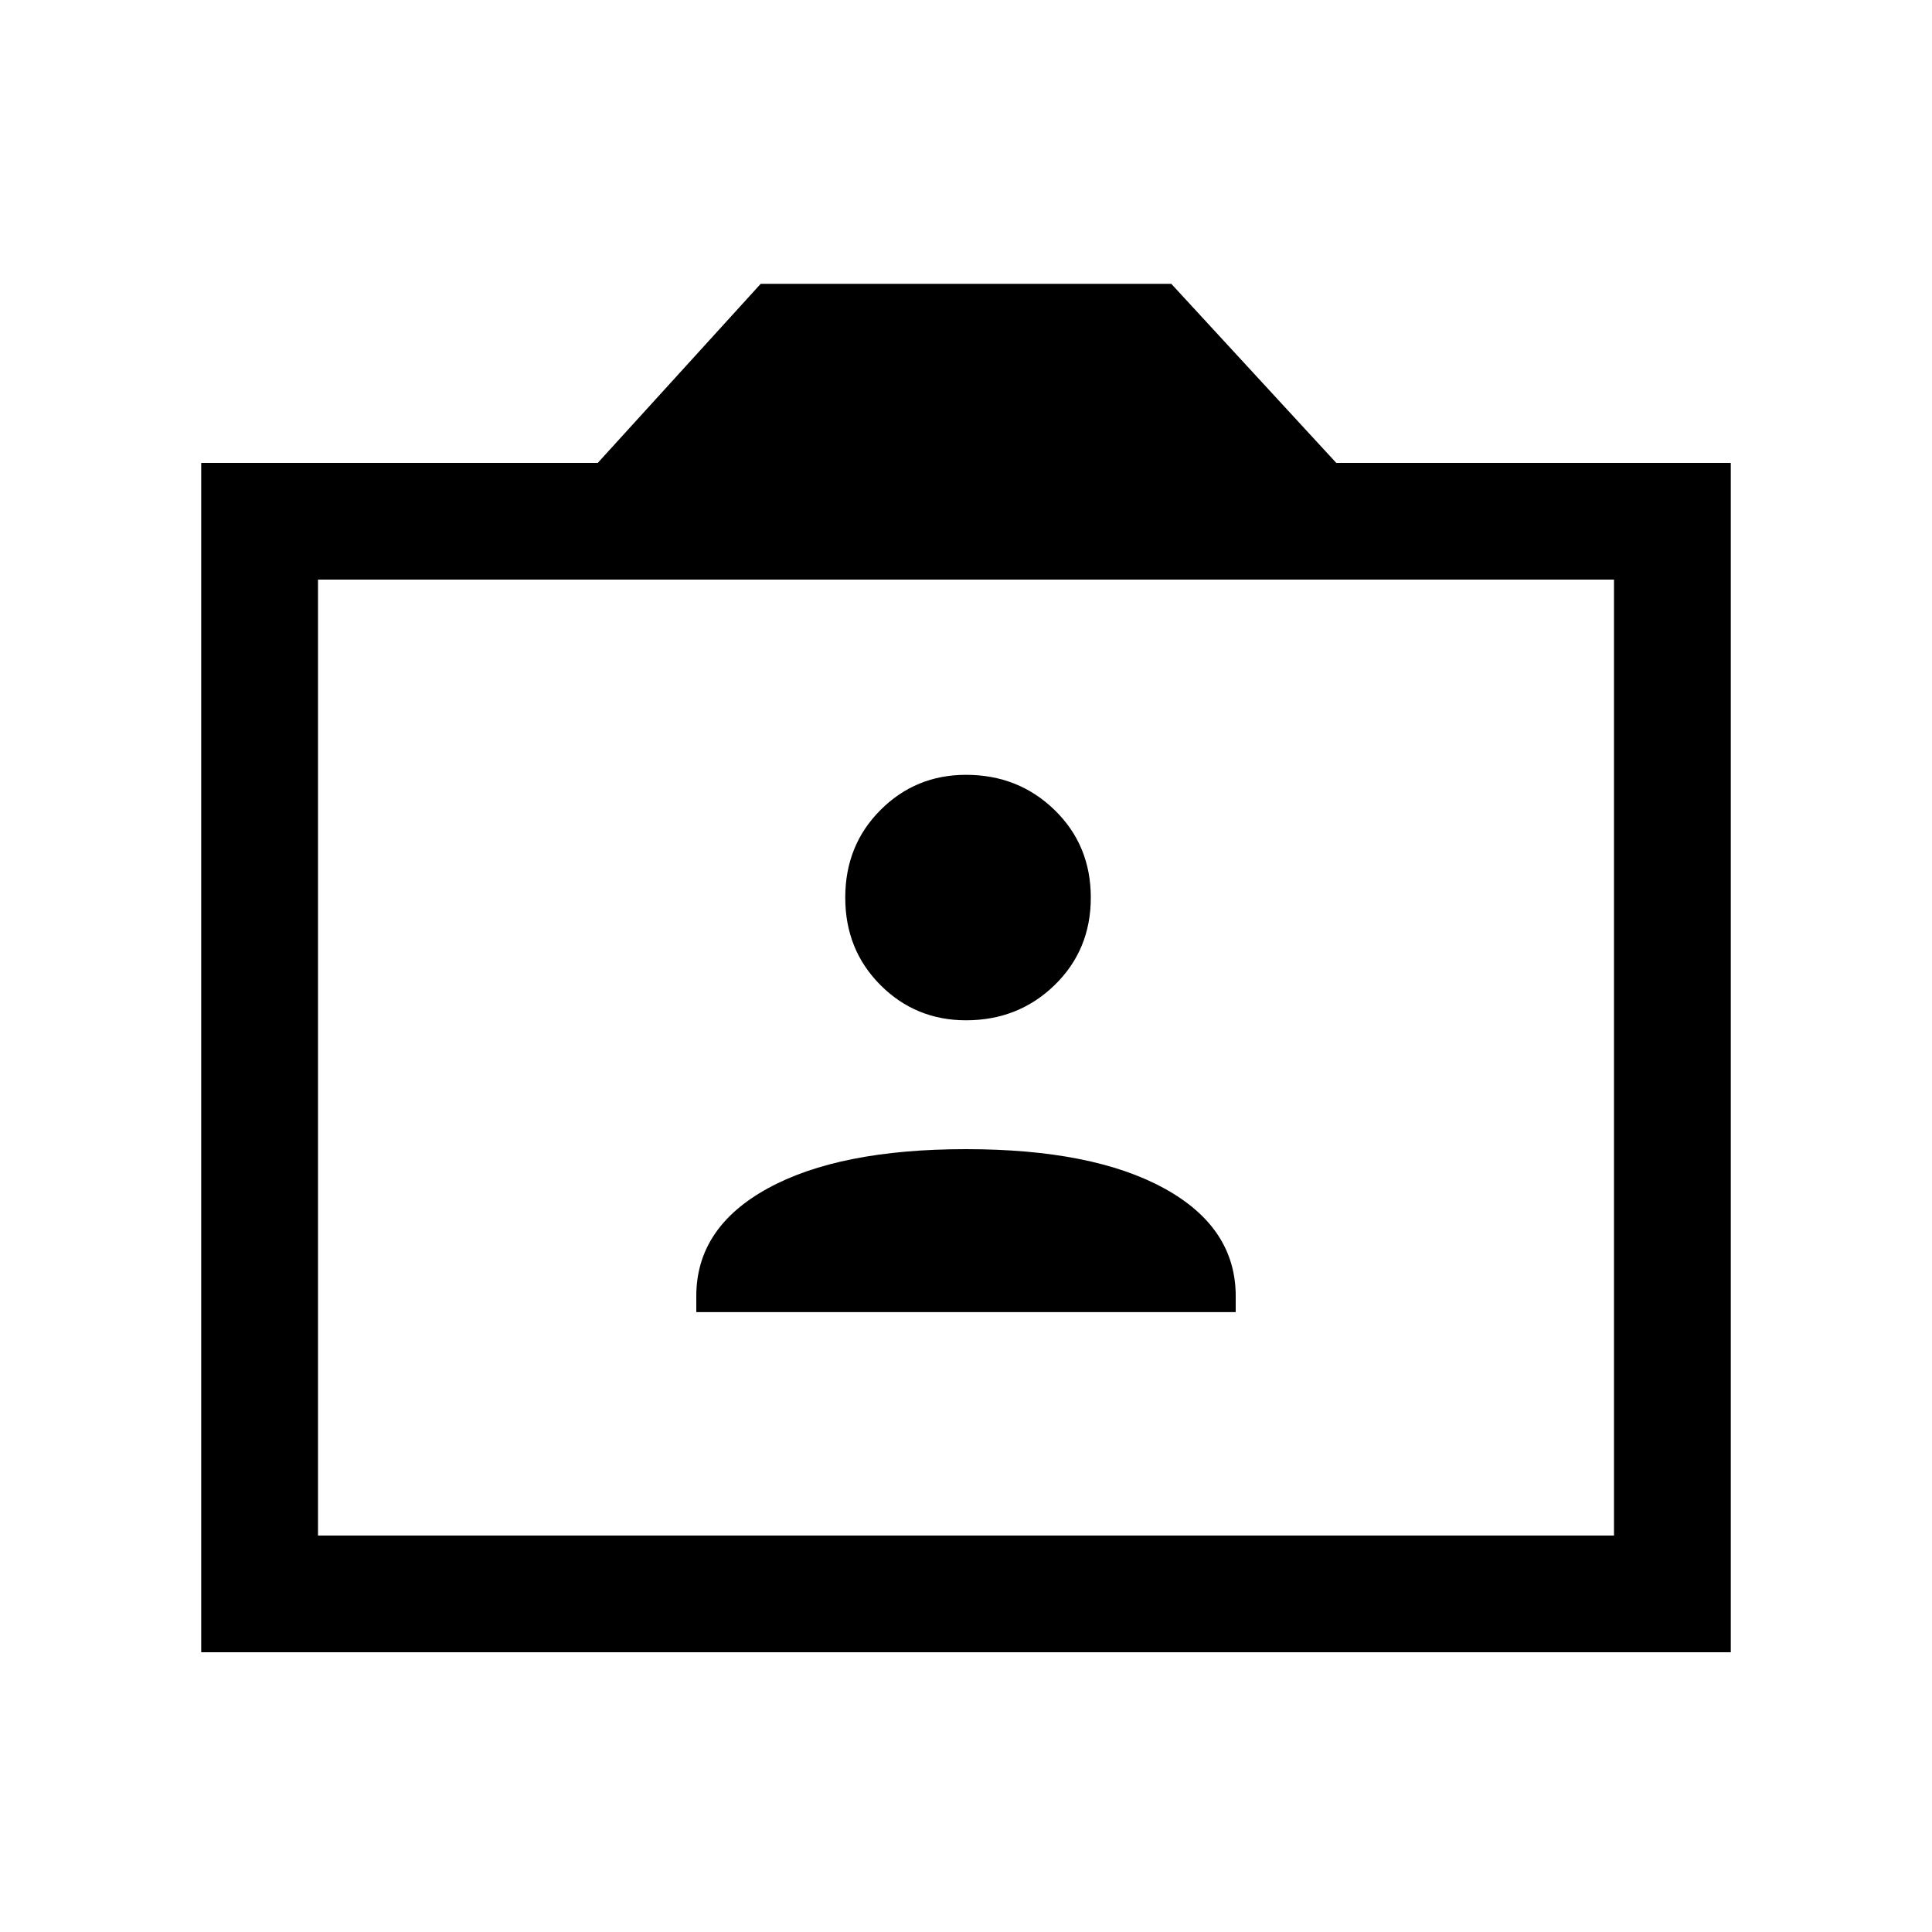 <svg xmlns="http://www.w3.org/2000/svg" height="20" width="20"><path d="M7.208 13.583H12.792V13.417Q12.792 12.708 12.052 12.302Q11.312 11.896 10 11.896Q8.688 11.896 7.948 12.302Q7.208 12.708 7.208 13.417ZM10 10.562Q10.542 10.562 10.917 10.198Q11.292 9.833 11.292 9.292Q11.292 8.75 10.917 8.385Q10.542 8.021 10 8.021Q9.479 8.021 9.115 8.385Q8.75 8.75 8.75 9.292Q8.75 9.833 9.115 10.198Q9.479 10.562 10 10.562ZM2.083 17.104V4.792H6.188L7.875 2.938H12.125L13.833 4.792H17.917V17.104ZM3.292 15.896H16.708V6H3.292ZM10 10.938Z"/></svg>